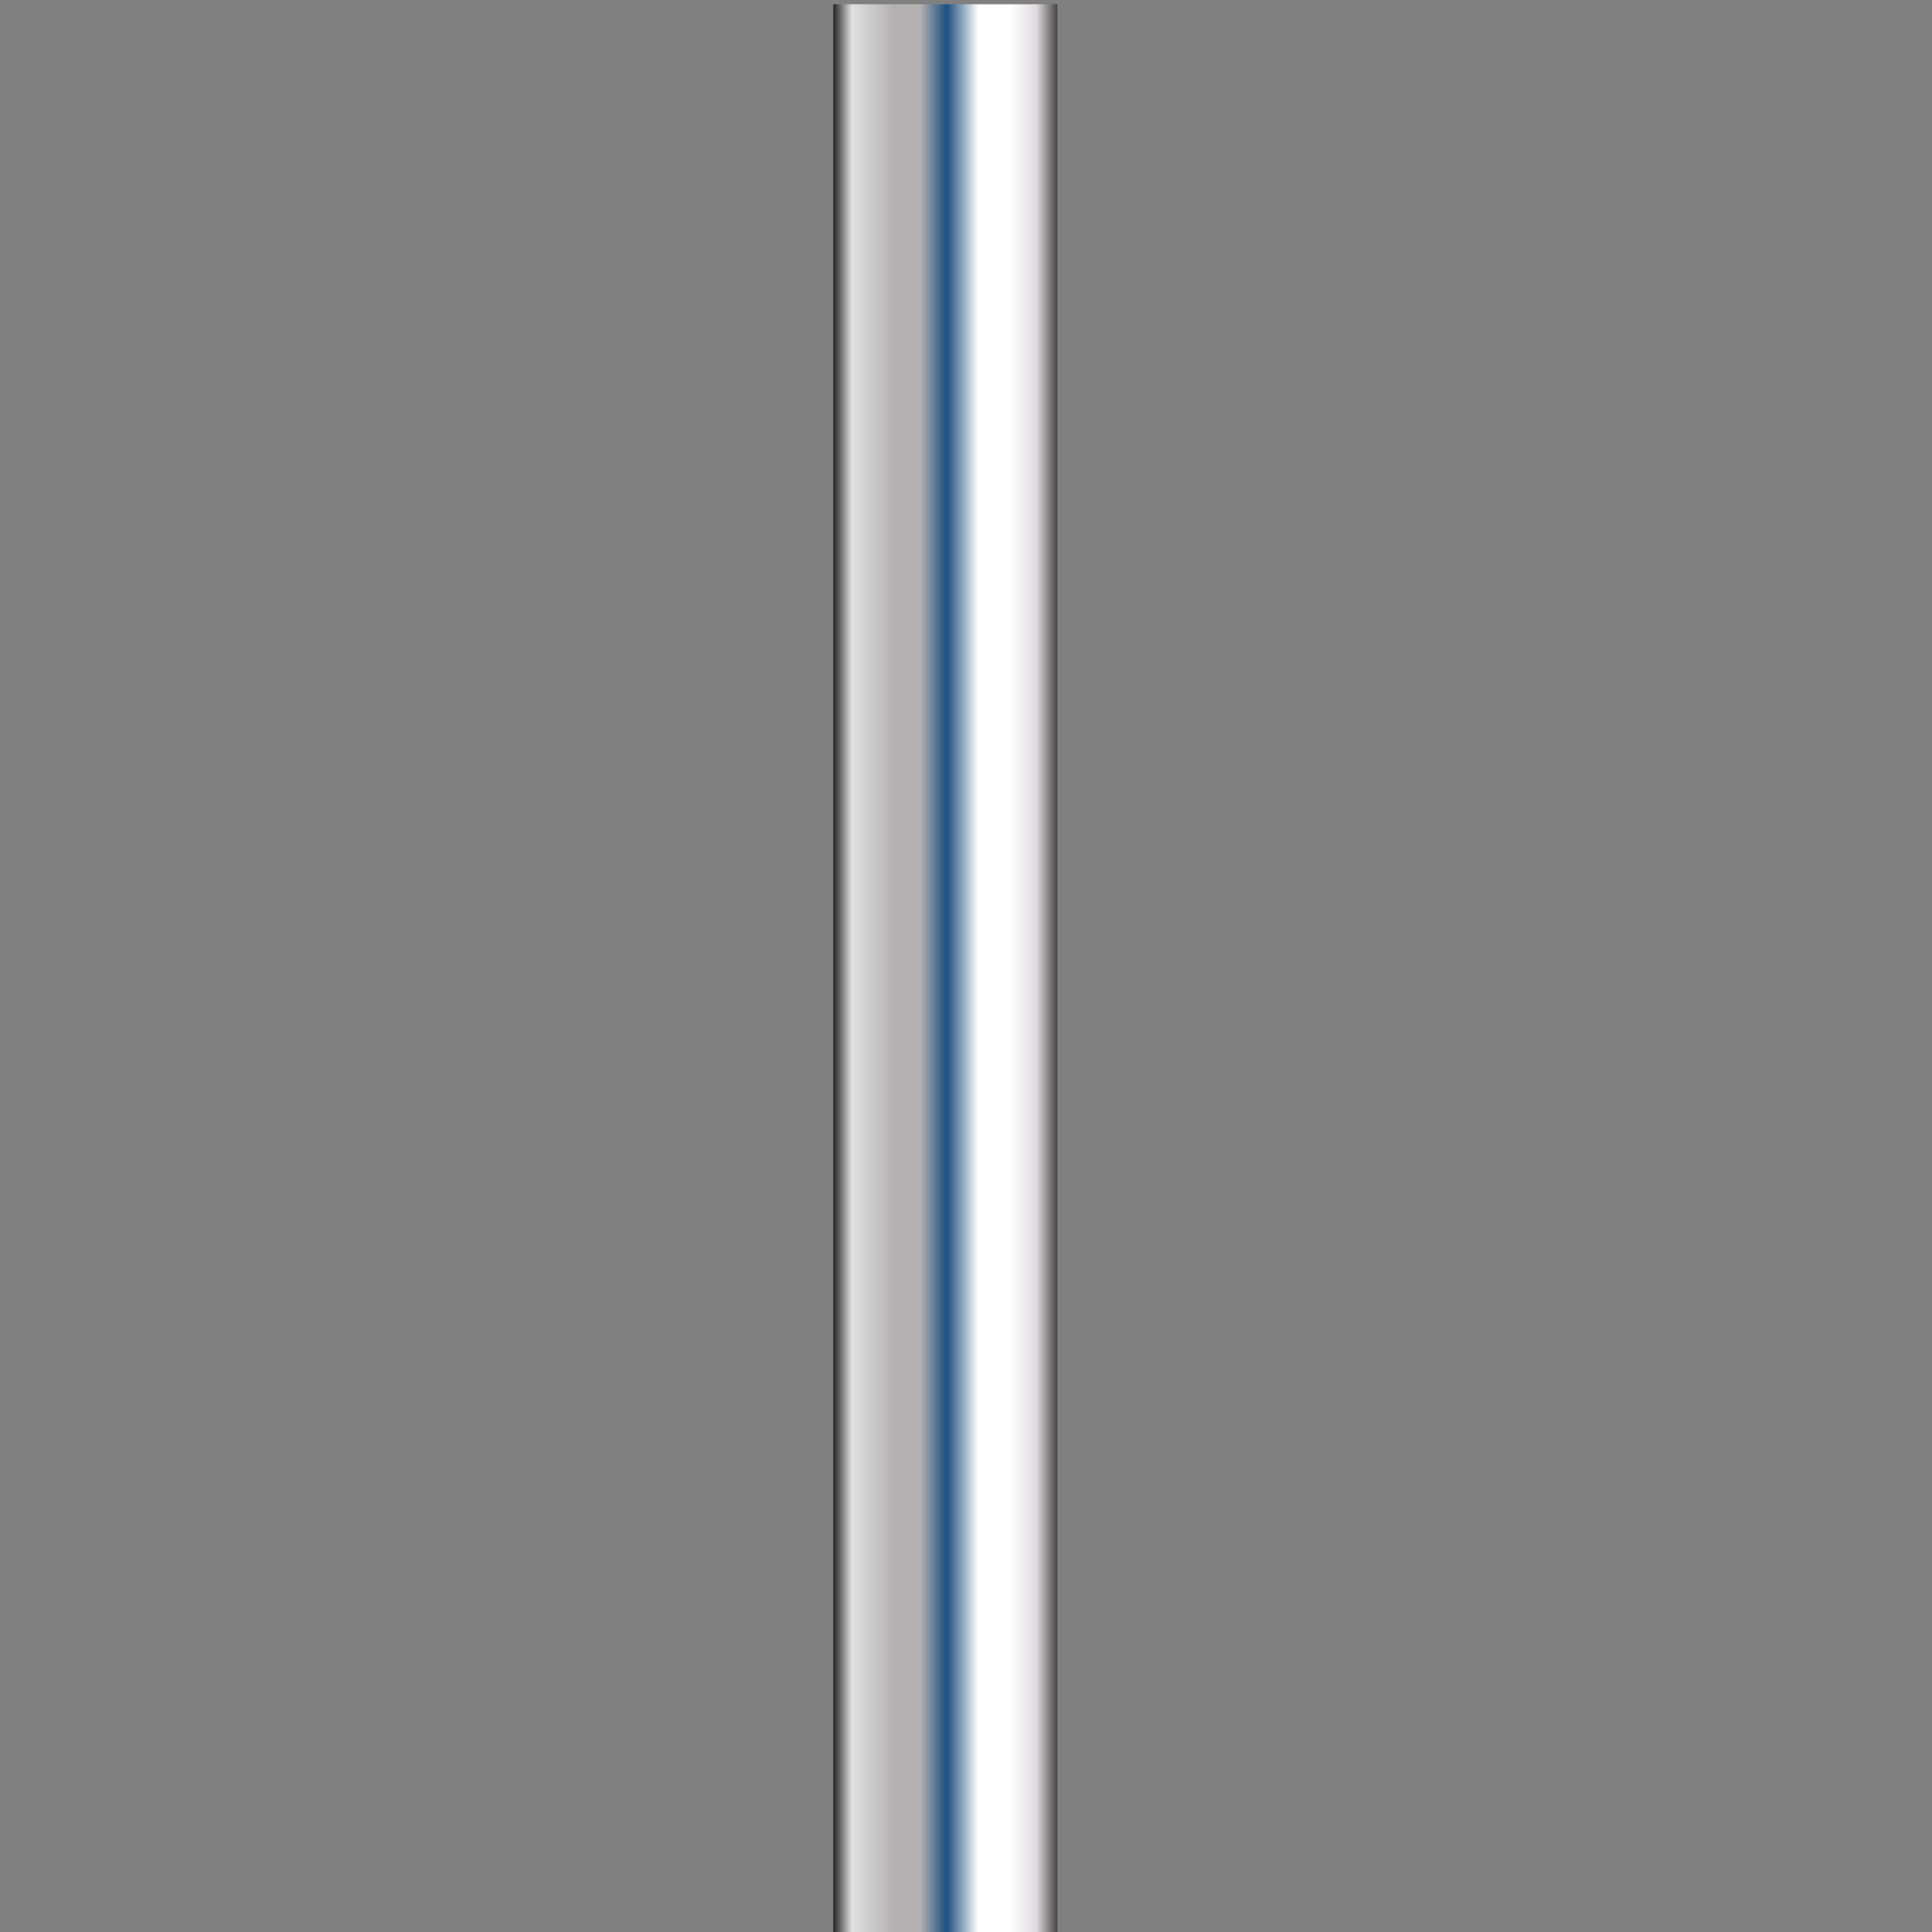 <?xml version="1.0" encoding="UTF-8" standalone="no"?>
<!-- Created with Inkscape (http://www.inkscape.org/) -->

<svg
   xmlns:dc="http://purl.org/dc/elements/1.1/"
   xmlns:cc="http://creativecommons.org/ns#"
   xmlns:rdf="http://www.w3.org/1999/02/22-rdf-syntax-ns#"
   xmlns:svg="http://www.w3.org/2000/svg"
   xmlns="http://www.w3.org/2000/svg"
   xmlns:xlink="http://www.w3.org/1999/xlink"
   xmlns:sodipodi="http://sodipodi.sourceforge.net/DTD/sodipodi-0.dtd"
   xmlns:inkscape="http://www.inkscape.org/namespaces/inkscape"
   width="18.508"
   height="18.508"
   id="svg3632"
   version="1.1"
   inkscape:version="0.48.3.1 r9886"
   sodipodi:docname="upright-connected.svg">
  <rect width="100%" height="100%" fill="#808080" stroke="none"/>
  <defs
     id="defs3634">
    <linearGradient
       x1="285.013"
       y1="336.338"
       x2="261.951"
       y2="336.328"
       id="linearGradient2016"
       xlink:href="#linearGradient2783"
       gradientUnits="userSpaceOnUse"
       gradientTransform="matrix(0.176,0,0,4.444,-384.218,-1185.504)" />
    <linearGradient
       id="linearGradient2783">
      <stop
         style="stop-color:#323232;stop-opacity:1"
         offset="0"
         id="stop2785" />
      <stop
         style="stop-color:#dfe1e1;stop-opacity:1"
         offset="0.077"
         id="stop2787" />
      <stop
         style="stop-color:#b6b1b1;stop-opacity:1"
         offset="0.263"
         id="stop2799" />
      <stop
         style="stop-color:#8d8282;stop-opacity:1"
         offset="0.5"
         id="stop2789" />
      <stop
         style="stop-color:white;stop-opacity:1"
         offset="0.782"
         id="stop2791" />
      <stop
         style="stop-color:#dfd9df;stop-opacity:1"
         offset="0.901"
         id="stop2793" />
      <stop
         style="stop-color:#3a3a3a;stop-opacity:1"
         offset="1"
         id="stop2795" />
    </linearGradient>
    <linearGradient
       x1="261.951"
       y1="336.057"
       x2="285.014"
       y2="336.057"
       id="linearGradient2245"
       xlink:href="#linearGradient2783-7"
       gradientUnits="userSpaceOnUse"
       gradientTransform="matrix(0.176,0,0,4.969,-384.218,-1362.793)" />
    <linearGradient
       id="linearGradient2783-7">
      <stop
         style="stop-color:#323232;stop-opacity:1"
         offset="0"
         id="stop2785-9" />
      <stop
         style="stop-color:#dfe1e1;stop-opacity:1"
         offset="0.077"
         id="stop2787-1" />
      <stop
         style="stop-color:#b6b1b1;stop-opacity:1"
         offset="0.263"
         id="stop2799-6" />
      <stop
         style="stop-color:#8d8282;stop-opacity:1"
         offset="0.5"
         id="stop2789-5" />
      <stop
         style="stop-color:white;stop-opacity:1"
         offset="0.782"
         id="stop2791-5" />
      <stop
         style="stop-color:#dfd9df;stop-opacity:1"
         offset="0.901"
         id="stop2793-8" />
      <stop
         style="stop-color:#3a3a3a;stop-opacity:1"
         offset="1"
         id="stop2795-6" />
    </linearGradient>
    <linearGradient
       x1="285.013"
       y1="336.406"
       x2="261.95"
       y2="336.406"
       id="linearGradient2242"
       xlink:href="#linearGradient2783-7"
       gradientUnits="userSpaceOnUse"
       gradientTransform="matrix(-0.176,0,0,-4.973,347.426,1999.556)" />
    <linearGradient
       id="linearGradient3710">
      <stop
         style="stop-color:#323232;stop-opacity:1"
         offset="0"
         id="stop3712" />
      <stop
         style="stop-color:#dfe1e1;stop-opacity:1"
         offset="0.077"
         id="stop3714" />
      <stop
         style="stop-color:#b6b1b1;stop-opacity:1"
         offset="0.263"
         id="stop3716" />
      <stop
         style="stop-color:#8d8282;stop-opacity:1"
         offset="0.5"
         id="stop3718" />
      <stop
         style="stop-color:white;stop-opacity:1"
         offset="0.782"
         id="stop3720" />
      <stop
         style="stop-color:#dfd9df;stop-opacity:1"
         offset="0.901"
         id="stop3722" />
      <stop
         style="stop-color:#3a3a3a;stop-opacity:1"
         offset="1"
         id="stop3724" />
    </linearGradient>
    <linearGradient
       x1="285.012"
       y1="337.893"
       x2="261.95"
       y2="337.893"
       id="linearGradient109999"
       xlink:href="#linearGradient2783-8"
       gradientUnits="userSpaceOnUse"
       gradientTransform="matrix(0.176,0,0,8.926,-444.202,-2928.772)" />
    <linearGradient
       id="linearGradient2783-8">
      <stop
         style="stop-color:#323232;stop-opacity:1"
         offset="0"
         id="stop2785-7" />
      <stop
         style="stop-color:#dfe1e1;stop-opacity:1"
         offset="0.077"
         id="stop2787-9" />
      <stop
         style="stop-color:#b6b1b1;stop-opacity:1"
         offset="0.263"
         id="stop2799-0" />
      <stop
         style="stop-color:#8d8282;stop-opacity:1"
         offset="0.5"
         id="stop2789-3" />
      <stop
         style="stop-color:white;stop-opacity:1"
         offset="0.782"
         id="stop2791-4" />
      <stop
         style="stop-color:#dfd9df;stop-opacity:1"
         offset="0.901"
         id="stop2793-2" />
      <stop
         style="stop-color:#3a3a3a;stop-opacity:1"
         offset="1"
         id="stop2795-5" />
    </linearGradient>
    <linearGradient
       x1="261.951"
       y1="336.057"
       x2="285.014"
       y2="336.057"
       id="linearGradient2143"
       xlink:href="#linearGradient2783-0"
       gradientUnits="userSpaceOnUse"
       gradientTransform="matrix(0.176,0,0,8.926,-384.141,-2700.412)" />
    <linearGradient
       id="linearGradient2783-0">
      <stop
         style="stop-color:#323232;stop-opacity:1"
         offset="0"
         id="stop2785-0" />
      <stop
         style="stop-color:#dfe1e1;stop-opacity:1"
         offset="0.077"
         id="stop2787-96" />
      <stop
         style="stop-color:#b6b1b1;stop-opacity:1"
         offset="0.263"
         id="stop2799-00" />
      <stop
         style="stop-color:#8d8282;stop-opacity:1"
         offset="0.5"
         id="stop2789-8" />
      <stop
         style="stop-color:white;stop-opacity:1"
         offset="0.782"
         id="stop2791-9" />
      <stop
         style="stop-color:#dfd9df;stop-opacity:1"
         offset="0.901"
         id="stop2793-9" />
      <stop
         style="stop-color:#3a3a3a;stop-opacity:1"
         offset="1"
         id="stop2795-8" />
    </linearGradient>
    <linearGradient
       x1="285.013"
       y1="335.726"
       x2="261.951"
       y2="335.726"
       id="linearGradient2146"
       xlink:href="#linearGradient2783-0"
       gradientUnits="userSpaceOnUse"
       gradientTransform="matrix(-0.174,0,0,4.444,346.818,-1166.083)" />
    <linearGradient
       id="linearGradient3896">
      <stop
         style="stop-color:#323232;stop-opacity:1"
         offset="0"
         id="stop3898" />
      <stop
         style="stop-color:#dfe1e1;stop-opacity:1"
         offset="0.077"
         id="stop3900" />
      <stop
         style="stop-color:#b6b1b1;stop-opacity:1"
         offset="0.263"
         id="stop3902" />
      <stop
         style="stop-color:#8d8282;stop-opacity:1"
         offset="0.5"
         id="stop3904" />
      <stop
         style="stop-color:white;stop-opacity:1"
         offset="0.782"
         id="stop3906" />
      <stop
         style="stop-color:#dfd9df;stop-opacity:1"
         offset="0.901"
         id="stop3908" />
      <stop
         style="stop-color:#3a3a3a;stop-opacity:1"
         offset="1"
         id="stop3910" />
    </linearGradient>
    <linearGradient
       id="linearGradient17595">
      <stop
         id="stop17597"
         offset="0"
         style="stop-color:black;stop-opacity:1;" />
      <stop
         style="stop-color:black;stop-opacity:1;"
         offset="0.5"
         id="stop17601" />
      <stop
         id="stop17599"
         offset="1"
         style="stop-color:black;stop-opacity:0;" />
    </linearGradient>
    <radialGradient
       cx="22.596"
       cy="66.949"
       r="33.898"
       fx="22.596"
       fy="66.949"
       id="radialGradient24397"
       xlink:href="#linearGradient2648"
       gradientUnits="userSpaceOnUse"
       gradientTransform="matrix(1,0,0,0.902,0,5.425)" />
    <linearGradient
       id="linearGradient2648">
      <stop
         style="stop-color:white;stop-opacity:1"
         offset="0"
         id="stop2650" />
      <stop
         style="stop-color:white;stop-opacity:0"
         offset="1"
         id="stop2652" />
    </linearGradient>
    <radialGradient
       cx="65.361"
       cy="60.927"
       r="60.012"
       fx="57.52"
       fy="107.165"
       id="radialGradient24399"
       xlink:href="#linearGradient2805"
       gradientUnits="userSpaceOnUse"
       gradientTransform="matrix(1,0,0,1.007,0,-0.434)" />
    <linearGradient
       id="linearGradient2805">
      <stop
         style="stop-color:#c1ddff;stop-opacity:1"
         offset="0"
         id="stop2807" />
      <stop
         style="stop-color:#00316e;stop-opacity:1"
         offset="1"
         id="stop16619" />
    </linearGradient>
    <linearGradient
       x1="-647.405"
       y1="93.033"
       x2="-415.345"
       y2="73.695"
       id="linearGradient24401"
       xlink:href="#linearGradient3698"
       gradientUnits="userSpaceOnUse"
       gradientTransform="matrix(0.507,0,0,0.507,371.265,251.312)" />
    <linearGradient
       id="linearGradient3698">
      <stop
         style="stop-color:#00148e;stop-opacity:1"
         offset="0"
         id="stop3700" />
      <stop
         style="stop-color:#9f9f9f;stop-opacity:0"
         offset="1"
         id="stop3702" />
    </linearGradient>
    <linearGradient
       x1="266.007"
       y1="-19.021"
       x2="244.373"
       y2="93.121"
       id="linearGradient24403"
       xlink:href="#linearGradient3722"
       gradientUnits="userSpaceOnUse"
       gradientTransform="matrix(0.871,0,0,0.871,-115.179,247.18)" />
    <linearGradient
       id="linearGradient3722">
      <stop
         style="stop-color:#e6eef8;stop-opacity:1"
         offset="0"
         id="stop3724-2" />
      <stop
         style="stop-color:#a4c0e4;stop-opacity:0"
         offset="1"
         id="stop3726" />
    </linearGradient>
    <radialGradient
       cx="224.464"
       cy="-4.226"
       r="16.391"
       fx="224.464"
       fy="-4.226"
       id="radialGradient24405"
       xlink:href="#linearGradient10539"
       gradientUnits="userSpaceOnUse"
       gradientTransform="matrix(2.315,-0.014,0.075,7.192,-420.327,41.737)" />
    <linearGradient
       id="linearGradient10539">
      <stop
         style="stop-color:white;stop-opacity:1"
         offset="0"
         id="stop10541" />
      <stop
         style="stop-color:#888a85;stop-opacity:0"
         offset="1"
         id="stop10543" />
    </linearGradient>
    <radialGradient
       cx="58.991"
       cy="28.065"
       r="41.926"
       fx="58.991"
       fy="28.065"
       id="radialGradient24407"
       xlink:href="#linearGradient3735"
       gradientUnits="userSpaceOnUse"
       gradientTransform="matrix(1.402,0,0,0.957,17.161,237.043)" />
    <linearGradient
       id="linearGradient3735">
      <stop
         style="stop-color:white;stop-opacity:1"
         offset="0"
         id="stop3737" />
      <stop
         style="stop-color:white;stop-opacity:0"
         offset="1"
         id="stop16606" />
    </linearGradient>
    <radialGradient
       cx="19.006"
       cy="99.121"
       r="4.603"
       fx="19.006"
       fy="99.121"
       id="radialGradient24409"
       xlink:href="#linearGradient34264"
       gradientUnits="userSpaceOnUse"
       gradientTransform="matrix(1,0,0,1.412,-10.61,-60.483)" />
    <linearGradient
       id="linearGradient34264">
      <stop
         style="stop-color:white;stop-opacity:1"
         offset="0"
         id="stop34266" />
      <stop
         style="stop-color:white;stop-opacity:0"
         offset="1"
         id="stop34268" />
    </linearGradient>
    <radialGradient
       cx="173.353"
       cy="29.474"
       r="7.125"
       fx="173.353"
       fy="29.474"
       id="radialGradient24411"
       xlink:href="#linearGradient4174"
       gradientUnits="userSpaceOnUse"
       gradientTransform="matrix(4.766,0.335,-0.309,4.497,-664.807,-156.789)" />
    <linearGradient
       id="linearGradient4174">
      <stop
         style="stop-color:white;stop-opacity:1"
         offset="0"
         id="stop4176" />
      <stop
         style="stop-color:#3e3e3e;stop-opacity:0"
         offset="1"
         id="stop4178" />
    </linearGradient>
    <radialGradient
       cx="66.014"
       cy="113.377"
       r="42.338"
       fx="52.066"
       fy="124.985"
       id="radialGradient6227"
       xlink:href="#linearGradient8489"
       gradientUnits="userSpaceOnUse"
       gradientTransform="matrix(0.216,0,0,0.066,88.323,26.284)" />
    <linearGradient
       id="linearGradient8489">
      <stop
         style="stop-color:black;stop-opacity:1"
         offset="0"
         id="stop8491" />
      <stop
         style="stop-color:black;stop-opacity:1"
         offset="0.607"
         id="stop8497" />
      <stop
         style="stop-color:black;stop-opacity:0"
         offset="1"
         id="stop8493" />
    </linearGradient>
    <radialGradient
       cx="-417.088"
       cy="195.3"
       r="56.971"
       fx="-417.088"
       fy="195.3"
       id="radialGradient6229"
       xlink:href="#linearGradient10266"
       gradientUnits="userSpaceOnUse"
       gradientTransform="matrix(1.055,9.661481e-8,-1.305951e-7,0.403,24.3,117.305)"
       spreadMethod="reflect" />
    <linearGradient
       id="linearGradient10266">
      <stop
         style="stop-color:white;stop-opacity:1"
         offset="0"
         id="stop10268" />
      <stop
         style="stop-color:#c9c9c9;stop-opacity:0"
         offset="0.5"
         id="stop10272" />
      <stop
         style="stop-color:#949494;stop-opacity:0"
         offset="1"
         id="stop10270" />
    </linearGradient>
    <radialGradient
       cx="-418.091"
       cy="228.452"
       r="56.971"
       fx="-421.708"
       fy="296.202"
       id="radialGradient6231"
       xlink:href="#linearGradient10252"
       gradientUnits="userSpaceOnUse"
       gradientTransform="matrix(1,0,0,0.294,0,161.367)" />
    <linearGradient
       id="linearGradient10252">
      <stop
         style="stop-color:#949494;stop-opacity:1"
         offset="0"
         id="stop10254" />
      <stop
         style="stop-color:#949494;stop-opacity:0"
         offset="1"
         id="stop10256" />
    </linearGradient>
    <radialGradient
       cx="-433.012"
       cy="221.519"
       r="15.222"
       fx="-433.012"
       fy="221.519"
       id="radialGradient6233"
       xlink:href="#linearGradient10276"
       gradientUnits="userSpaceOnUse"
       gradientTransform="matrix(1,0,0,0.248,0,166.688)" />
    <linearGradient
       id="linearGradient10276">
      <stop
         style="stop-color:black;stop-opacity:1"
         offset="0"
         id="stop10278" />
      <stop
         style="stop-color:black;stop-opacity:0"
         offset="1"
         id="stop10280" />
    </linearGradient>
    <radialGradient
       cx="-420.804"
       cy="403.985"
       r="56.971"
       fx="-424.421"
       fy="471.735"
       id="radialGradient6235"
       xlink:href="#linearGradient10266"
       gradientUnits="userSpaceOnUse"
       gradientTransform="matrix(0.249,4.596929e-7,-7.648236e-7,0.403,-315.91,117.305)"
       spreadMethod="reflect" />
    <linearGradient
       id="linearGradient4198">
      <stop
         style="stop-color:white;stop-opacity:1"
         offset="0"
         id="stop4200" />
      <stop
         style="stop-color:#c9c9c9;stop-opacity:0"
         offset="0.5"
         id="stop4202" />
      <stop
         style="stop-color:#949494;stop-opacity:0"
         offset="1"
         id="stop4204" />
    </linearGradient>
    <radialGradient
       cx="-459.332"
       cy="220.387"
       r="31.333"
       fx="-459.332"
       fy="220.387"
       id="radialGradient6237"
       xlink:href="#linearGradient10314"
       gradientUnits="userSpaceOnUse"
       gradientTransform="matrix(0.14,-0.035,0.009,0.031,162.412,10.473)" />
    <linearGradient
       id="linearGradient10314">
      <stop
         style="stop-color:black;stop-opacity:1"
         offset="0"
         id="stop10316" />
      <stop
         style="stop-color:black;stop-opacity:0.498"
         offset="0"
         id="stop4750" />
      <stop
         style="stop-color:black;stop-opacity:0"
         offset="1"
         id="stop10318" />
    </linearGradient>
    <linearGradient
       x1="-435.238"
       y1="207.768"
       x2="-421.105"
       y2="207.768"
       id="linearGradient6239"
       xlink:href="#linearGradient10220"
       gradientUnits="userSpaceOnUse"
       gradientTransform="matrix(1,0,0,0.867,0,24.974)"
       spreadMethod="reflect" />
    <linearGradient
       id="linearGradient10220">
      <stop
         style="stop-color:white;stop-opacity:1"
         offset="0"
         id="stop10222" />
      <stop
         style="stop-color:white;stop-opacity:0"
         offset="1"
         id="stop10224" />
    </linearGradient>
    <linearGradient
       x1="-444.014"
       y1="228"
       x2="-411.277"
       y2="187.306"
       id="linearGradient6241"
       xlink:href="#linearGradient10230"
       gradientUnits="userSpaceOnUse"
       gradientTransform="matrix(1,0,0,0.867,0,24.974)" />
    <linearGradient
       id="linearGradient10230">
      <stop
         style="stop-color:black;stop-opacity:1"
         offset="0"
         id="stop10232" />
      <stop
         style="stop-color:black;stop-opacity:0"
         offset="1"
         id="stop10234" />
    </linearGradient>
    <radialGradient
       cx="-431.59"
       cy="188.625"
       r="77.785"
       fx="-431.59"
       fy="188.625"
       id="radialGradient6243"
       xlink:href="#linearGradient9259"
       gradientUnits="userSpaceOnUse"
       gradientTransform="matrix(0.209,9.7791483e-4,-7.3553255e-4,0.101,193.042,9.407)" />
    <linearGradient
       id="linearGradient9259">
      <stop
         style="stop-color:#393939;stop-opacity:1"
         offset="0"
         id="stop9261" />
      <stop
         style="stop-color:black;stop-opacity:1"
         offset="1"
         id="stop9263" />
    </linearGradient>
    <radialGradient
       cx="-419.273"
       cy="37.537"
       r="77.781"
       fx="-419.273"
       fy="37.537"
       id="radialGradient6261"
       xlink:href="#linearGradient9274"
       gradientUnits="userSpaceOnUse"
       gradientTransform="matrix(1.676,0.085,-0.034,0.479,792.666,29.931)" />
    <linearGradient
       id="linearGradient9274">
      <stop
         style="stop-color:white;stop-opacity:1"
         offset="0"
         id="stop9276" />
      <stop
         style="stop-color:white;stop-opacity:0"
         offset="1"
         id="stop9278" />
    </linearGradient>
    <radialGradient
       cx="-419.273"
       cy="37.537"
       r="77.781"
       fx="-419.273"
       fy="37.537"
       id="radialGradient6263"
       xlink:href="#linearGradient9274"
       gradientUnits="userSpaceOnUse"
       gradientTransform="matrix(1.676,0.085,-0.034,0.479,792.666,29.931)" />
    <linearGradient
       id="linearGradient4228">
      <stop
         style="stop-color:white;stop-opacity:1"
         offset="0"
         id="stop4230" />
      <stop
         style="stop-color:white;stop-opacity:0"
         offset="1"
         id="stop4232" />
    </linearGradient>
    <radialGradient
       cx="-433.386"
       cy="-21.89"
       r="76.565"
       fx="-433.386"
       fy="-21.89"
       id="radialGradient6265"
       xlink:href="#linearGradient10176"
       gradientUnits="userSpaceOnUse"
       gradientTransform="matrix(0.162,0,0,0.014,173.024,13.463)" />
    <linearGradient
       id="linearGradient10176">
      <stop
         style="stop-color:white;stop-opacity:1"
         offset="0"
         id="stop10178" />
      <stop
         style="stop-color:white;stop-opacity:0"
         offset="1"
         id="stop10180" />
    </linearGradient>
    <linearGradient
       x1="-440.698"
       y1="51.66"
       x2="-440.698"
       y2="54.99"
       id="linearGradient6267"
       xlink:href="#linearGradient10176"
       gradientUnits="userSpaceOnUse"
       gradientTransform="matrix(0.151,0,0,0.116,168.05,7.177)" />
    <linearGradient
       id="linearGradient4239">
      <stop
         style="stop-color:white;stop-opacity:1"
         offset="0"
         id="stop4241" />
      <stop
         style="stop-color:white;stop-opacity:0"
         offset="1"
         id="stop4243" />
    </linearGradient>
    <linearGradient
       x1="22.343"
       y1="-2.971"
       x2="15.696"
       y2="10.261"
       id="linearGradient6269"
       xlink:href="#linearGradient8777"
       gradientUnits="userSpaceOnUse"
       gradientTransform="matrix(0.197,0,0,0.187,89.898,13.041)" />
    <linearGradient
       id="linearGradient8777">
      <stop
         style="stop-color:white;stop-opacity:1"
         offset="0"
         id="stop8779" />
      <stop
         style="stop-color:#ffff49;stop-opacity:0"
         offset="1"
         id="stop8781" />
    </linearGradient>
    <radialGradient
       cx="-433.386"
       cy="-21.89"
       r="76.565"
       fx="-433.386"
       fy="-21.89"
       id="radialGradient6271"
       xlink:href="#linearGradient10176"
       gradientUnits="userSpaceOnUse"
       gradientTransform="matrix(0.147,0,0,0.013,166.606,29.133)" />
    <linearGradient
       id="linearGradient4250">
      <stop
         style="stop-color:white;stop-opacity:1"
         offset="0"
         id="stop4252" />
      <stop
         style="stop-color:white;stop-opacity:0"
         offset="1"
         id="stop4254" />
    </linearGradient>
    <linearGradient
       x1="46.955"
       y1="961.32"
       x2="46.474"
       y2="1011.761"
       id="linearGradient6273"
       xlink:href="#shadow25to25w"
       gradientUnits="userSpaceOnUse"
       gradientTransform="matrix(0.097,0,0,0.007,11.757,-91.633)"
       spreadMethod="pad" />
    <linearGradient
       id="shadow25to25w">
      <stop
         style="stop-color:black;stop-opacity:0.254"
         offset="0"
         id="stop3433" />
      <stop
         style="stop-color:white;stop-opacity:0.263"
         offset="1"
         id="stop3434" />
    </linearGradient>
    <radialGradient
       cx="57.388"
       cy="284.184"
       r="70.476"
       fx="57.388"
       fy="284.184"
       id="radialGradient6275"
       xlink:href="#linearGradient10176"
       gradientUnits="userSpaceOnUse"
       gradientTransform="matrix(0.317,0,0,0.012,-4.348,-117.964)" />
    <linearGradient
       id="linearGradient4261">
      <stop
         style="stop-color:white;stop-opacity:1"
         offset="0"
         id="stop4263" />
      <stop
         style="stop-color:white;stop-opacity:0"
         offset="1"
         id="stop4265" />
    </linearGradient>
    <linearGradient
       id="linearGradient8489-0">
      <stop
         style="stop-color:black;stop-opacity:1"
         offset="0"
         id="stop8491-1" />
      <stop
         style="stop-color:black;stop-opacity:1"
         offset="0.607"
         id="stop8497-2" />
      <stop
         style="stop-color:black;stop-opacity:0"
         offset="1"
         id="stop8493-2" />
    </linearGradient>
    <linearGradient
       id="linearGradient10266-7">
      <stop
         style="stop-color:white;stop-opacity:1"
         offset="0"
         id="stop10268-3" />
      <stop
         style="stop-color:#c9c9c9;stop-opacity:0"
         offset="0.5"
         id="stop10272-7" />
      <stop
         style="stop-color:#949494;stop-opacity:0"
         offset="1"
         id="stop10270-4" />
    </linearGradient>
    <linearGradient
       id="linearGradient10252-0">
      <stop
         style="stop-color:#949494;stop-opacity:1"
         offset="0"
         id="stop10254-0" />
      <stop
         style="stop-color:#949494;stop-opacity:0"
         offset="1"
         id="stop10256-4" />
    </linearGradient>
    <linearGradient
       id="linearGradient10276-3">
      <stop
         style="stop-color:black;stop-opacity:1"
         offset="0"
         id="stop10278-8" />
      <stop
         style="stop-color:black;stop-opacity:0"
         offset="1"
         id="stop10280-1" />
    </linearGradient>
    <linearGradient
       id="linearGradient4527">
      <stop
         style="stop-color:white;stop-opacity:1"
         offset="0"
         id="stop4529" />
      <stop
         style="stop-color:#c9c9c9;stop-opacity:0"
         offset="0.5"
         id="stop4531" />
      <stop
         style="stop-color:#949494;stop-opacity:0"
         offset="1"
         id="stop4533" />
    </linearGradient>
    <linearGradient
       id="linearGradient10314-8">
      <stop
         style="stop-color:black;stop-opacity:1"
         offset="0"
         id="stop10316-3" />
      <stop
         style="stop-color:black;stop-opacity:0.498"
         offset="0"
         id="stop4750-8" />
      <stop
         style="stop-color:black;stop-opacity:0"
         offset="1"
         id="stop10318-8" />
    </linearGradient>
    <linearGradient
       id="linearGradient10220-8">
      <stop
         style="stop-color:white;stop-opacity:1"
         offset="0"
         id="stop10222-4" />
      <stop
         style="stop-color:white;stop-opacity:0"
         offset="1"
         id="stop10224-1" />
    </linearGradient>
    <linearGradient
       id="linearGradient10230-9">
      <stop
         style="stop-color:black;stop-opacity:1"
         offset="0"
         id="stop10232-7" />
      <stop
         style="stop-color:black;stop-opacity:0"
         offset="1"
         id="stop10234-8" />
    </linearGradient>
    <linearGradient
       id="linearGradient9259-8">
      <stop
         style="stop-color:#393939;stop-opacity:1"
         offset="0"
         id="stop9261-6" />
      <stop
         style="stop-color:black;stop-opacity:1"
         offset="1"
         id="stop9263-0" />
    </linearGradient>
    <radialGradient
       inkscape:collect="always"
       xlink:href="#linearGradient2648-7"
       id="radialGradient7058"
       gradientUnits="userSpaceOnUse"
       gradientTransform="matrix(1,0,0,0.902,0,5.425)"
       cx="22.596"
       cy="66.949"
       fx="22.596"
       fy="66.949"
       r="33.898" />
    <linearGradient
       id="linearGradient2648-7">
      <stop
         style="stop-color:white;stop-opacity:1"
         offset="0"
         id="stop2650-2" />
      <stop
         style="stop-color:white;stop-opacity:0"
         offset="1"
         id="stop2652-0" />
    </linearGradient>
    <radialGradient
       inkscape:collect="always"
       xlink:href="#linearGradient2805-5"
       id="radialGradient7060"
       gradientUnits="userSpaceOnUse"
       gradientTransform="matrix(1,0,0,1.007,0,-0.434)"
       cx="65.361"
       cy="60.927"
       fx="57.52"
       fy="107.165"
       r="60.012" />
    <linearGradient
       id="linearGradient2805-5">
      <stop
         style="stop-color:#c1ddff;stop-opacity:1"
         offset="0"
         id="stop2807-5" />
      <stop
         style="stop-color:#00316e;stop-opacity:1"
         offset="1"
         id="stop16619-3" />
    </linearGradient>
    <linearGradient
       inkscape:collect="always"
       xlink:href="#linearGradient3698-9"
       id="linearGradient7062"
       gradientUnits="userSpaceOnUse"
       gradientTransform="matrix(0.507,0,0,0.507,371.265,251.312)"
       x1="-647.405"
       y1="93.033"
       x2="-415.345"
       y2="73.695" />
    <linearGradient
       id="linearGradient3698-9">
      <stop
         style="stop-color:#00148e;stop-opacity:1"
         offset="0"
         id="stop3700-7" />
      <stop
         style="stop-color:#9f9f9f;stop-opacity:0"
         offset="1"
         id="stop3702-0" />
    </linearGradient>
    <linearGradient
       inkscape:collect="always"
       xlink:href="#linearGradient3722-2"
       id="linearGradient7064"
       gradientUnits="userSpaceOnUse"
       gradientTransform="matrix(0.871,0,0,0.871,-115.179,247.18)"
       x1="266.007"
       y1="-19.021"
       x2="244.373"
       y2="93.121" />
    <linearGradient
       id="linearGradient3722-2">
      <stop
         style="stop-color:#e6eef8;stop-opacity:1"
         offset="0"
         id="stop3724-7" />
      <stop
         style="stop-color:#a4c0e4;stop-opacity:0"
         offset="1"
         id="stop3726-5" />
    </linearGradient>
    <radialGradient
       inkscape:collect="always"
       xlink:href="#linearGradient10539-5"
       id="radialGradient7066"
       gradientUnits="userSpaceOnUse"
       gradientTransform="matrix(2.315,-0.014,0.075,7.192,-420.327,41.737)"
       cx="224.464"
       cy="-4.226"
       fx="224.464"
       fy="-4.226"
       r="16.391" />
    <linearGradient
       id="linearGradient10539-5">
      <stop
         style="stop-color:white;stop-opacity:1"
         offset="0"
         id="stop10541-9" />
      <stop
         style="stop-color:#888a85;stop-opacity:0"
         offset="1"
         id="stop10543-1" />
    </linearGradient>
    <radialGradient
       inkscape:collect="always"
       xlink:href="#linearGradient3735-0"
       id="radialGradient7068"
       gradientUnits="userSpaceOnUse"
       gradientTransform="matrix(1.402,0,0,0.957,17.161,237.043)"
       cx="58.991"
       cy="28.065"
       fx="58.991"
       fy="28.065"
       r="41.926" />
    <linearGradient
       id="linearGradient3735-0">
      <stop
         style="stop-color:white;stop-opacity:1"
         offset="0"
         id="stop3737-8" />
      <stop
         style="stop-color:white;stop-opacity:0"
         offset="1"
         id="stop16606-5" />
    </linearGradient>
    <radialGradient
       inkscape:collect="always"
       xlink:href="#linearGradient34264-8"
       id="radialGradient7070"
       gradientUnits="userSpaceOnUse"
       gradientTransform="matrix(1,0,0,1.412,-10.61,-60.483)"
       cx="19.006"
       cy="99.121"
       fx="19.006"
       fy="99.121"
       r="4.603" />
    <linearGradient
       id="linearGradient34264-8">
      <stop
         style="stop-color:white;stop-opacity:1"
         offset="0"
         id="stop34266-1" />
      <stop
         style="stop-color:white;stop-opacity:0"
         offset="1"
         id="stop34268-3" />
    </linearGradient>
    <radialGradient
       inkscape:collect="always"
       xlink:href="#linearGradient4174-6"
       id="radialGradient7072"
       gradientUnits="userSpaceOnUse"
       gradientTransform="matrix(4.766,0.335,-0.309,4.497,-664.807,-156.789)"
       cx="173.353"
       cy="29.474"
       fx="173.353"
       fy="29.474"
       r="7.125" />
    <linearGradient
       id="linearGradient4174-6">
      <stop
         style="stop-color:white;stop-opacity:1"
         offset="0"
         id="stop4176-2" />
      <stop
         style="stop-color:#3e3e3e;stop-opacity:0"
         offset="1"
         id="stop4178-0" />
    </linearGradient>
    <linearGradient
       id="linearGradient9274-9">
      <stop
         style="stop-color:white;stop-opacity:1"
         offset="0"
         id="stop9276-3" />
      <stop
         style="stop-color:white;stop-opacity:0"
         offset="1"
         id="stop9278-7" />
    </linearGradient>
    <linearGradient
       id="linearGradient4589">
      <stop
         style="stop-color:white;stop-opacity:1"
         offset="0"
         id="stop4591" />
      <stop
         style="stop-color:white;stop-opacity:0"
         offset="1"
         id="stop4593" />
    </linearGradient>
    <linearGradient
       id="linearGradient10176-8">
      <stop
         style="stop-color:white;stop-opacity:1"
         offset="0"
         id="stop10178-1" />
      <stop
         style="stop-color:white;stop-opacity:0"
         offset="1"
         id="stop10180-5" />
    </linearGradient>
    <linearGradient
       id="linearGradient4600">
      <stop
         style="stop-color:white;stop-opacity:1"
         offset="0"
         id="stop4602" />
      <stop
         style="stop-color:white;stop-opacity:0"
         offset="1"
         id="stop4604" />
    </linearGradient>
    <linearGradient
       id="linearGradient8777-0">
      <stop
         style="stop-color:white;stop-opacity:1"
         offset="0"
         id="stop8779-0" />
      <stop
         style="stop-color:#ffff49;stop-opacity:0"
         offset="1"
         id="stop8781-8" />
    </linearGradient>
    <linearGradient
       id="linearGradient4611">
      <stop
         style="stop-color:white;stop-opacity:1"
         offset="0"
         id="stop4613" />
      <stop
         style="stop-color:white;stop-opacity:0"
         offset="1"
         id="stop4615" />
    </linearGradient>
    <linearGradient
       id="shadow25to25w-2">
      <stop
         style="stop-color:black;stop-opacity:0.254"
         offset="0"
         id="stop3433-5" />
      <stop
         style="stop-color:white;stop-opacity:0.263"
         offset="1"
         id="stop3434-5" />
    </linearGradient>
    <radialGradient
       inkscape:collect="always"
       xlink:href="#linearGradient10176-8"
       id="radialGradient7047"
       gradientUnits="userSpaceOnUse"
       gradientTransform="matrix(0.317,0,0,0.012,-4.348,-117.964)"
       cx="57.388"
       cy="284.184"
       fx="57.388"
       fy="284.184"
       r="70.476" />
    <linearGradient
       id="linearGradient4622">
      <stop
         style="stop-color:white;stop-opacity:1"
         offset="0"
         id="stop4624" />
      <stop
         style="stop-color:white;stop-opacity:0"
         offset="1"
         id="stop4626" />
    </linearGradient>
    <linearGradient
       inkscape:collect="always"
       xlink:href="#linearGradient4166"
       id="linearGradient2824"
       gradientUnits="userSpaceOnUse"
       gradientTransform="matrix(0.176,0,0,4.444,-384.218,-1185.504)"
       x1="285.013"
       y1="336.338"
       x2="261.951"
       y2="336.328" />
    <linearGradient
       id="linearGradient4166">
      <stop
         id="stop4168"
         offset="0"
         style="stop-color:#323232;stop-opacity:1" />
      <stop
         id="stop4170"
         offset="0.077"
         style="stop-color:#dfe1e1;stop-opacity:1" />
      <stop
         id="stop4172"
         offset="0.263"
         style="stop-color:#b6b1b1;stop-opacity:1" />
      <stop
         style="stop-color:#b6b1b1;stop-opacity:1;"
         offset="0.381"
         id="stop4183" />
      <stop
         id="stop4174"
         offset="0.5"
         style="stop-color:#1c4f7f;stop-opacity:1;" />
      <stop
         style="stop-color:#ffffff;stop-opacity:1;"
         offset="0.641"
         id="stop4185" />
      <stop
         id="stop4177"
         offset="0.782"
         style="stop-color:white;stop-opacity:1" />
      <stop
         id="stop4179"
         offset="0.901"
         style="stop-color:#dfd9df;stop-opacity:1" />
      <stop
         id="stop4181"
         offset="1"
         style="stop-color:#3a3a3a;stop-opacity:1" />
    </linearGradient>
    <linearGradient
       inkscape:collect="always"
       xlink:href="#linearGradient4166-1"
       id="linearGradient2836"
       gradientUnits="userSpaceOnUse"
       gradientTransform="matrix(0.176,0,0,4.969,-384.218,-1362.793)"
       x1="261.951"
       y1="336.057"
       x2="285.014"
       y2="336.057" />
    <linearGradient
       id="linearGradient4166-1">
      <stop
         id="stop4168-4"
         offset="0"
         style="stop-color:#323232;stop-opacity:1" />
      <stop
         id="stop4170-9"
         offset="0.077"
         style="stop-color:#dfe1e1;stop-opacity:1" />
      <stop
         id="stop4172-5"
         offset="0.263"
         style="stop-color:#b6b1b1;stop-opacity:1" />
      <stop
         style="stop-color:#b6b1b1;stop-opacity:1;"
         offset="0.381"
         id="stop4183-4" />
      <stop
         id="stop4174-2"
         offset="0.5"
         style="stop-color:#1c4f7f;stop-opacity:1;" />
      <stop
         style="stop-color:#ffffff;stop-opacity:1;"
         offset="0.641"
         id="stop4185-2" />
      <stop
         id="stop4177-1"
         offset="0.782"
         style="stop-color:white;stop-opacity:1" />
      <stop
         id="stop4179-1"
         offset="0.901"
         style="stop-color:#dfd9df;stop-opacity:1" />
      <stop
         id="stop4181-7"
         offset="1"
         style="stop-color:#3a3a3a;stop-opacity:1" />
    </linearGradient>
    <linearGradient
       inkscape:collect="always"
       xlink:href="#linearGradient4166-1"
       id="linearGradient2838"
       gradientUnits="userSpaceOnUse"
       gradientTransform="matrix(-0.176,0,0,-4.973,347.426,1999.556)"
       x1="285.013"
       y1="336.406"
       x2="261.95"
       y2="336.406" />
    <linearGradient
       id="linearGradient5090">
      <stop
         id="stop5092"
         offset="0"
         style="stop-color:#323232;stop-opacity:1" />
      <stop
         id="stop5094"
         offset="0.077"
         style="stop-color:#dfe1e1;stop-opacity:1" />
      <stop
         id="stop5096"
         offset="0.263"
         style="stop-color:#b6b1b1;stop-opacity:1" />
      <stop
         style="stop-color:#b6b1b1;stop-opacity:1;"
         offset="0.381"
         id="stop5098" />
      <stop
         id="stop5100"
         offset="0.5"
         style="stop-color:#1c4f7f;stop-opacity:1;" />
      <stop
         style="stop-color:#ffffff;stop-opacity:1;"
         offset="0.641"
         id="stop5102" />
      <stop
         id="stop5104"
         offset="0.782"
         style="stop-color:white;stop-opacity:1" />
      <stop
         id="stop5106"
         offset="0.901"
         style="stop-color:#dfd9df;stop-opacity:1" />
      <stop
         id="stop5108"
         offset="1"
         style="stop-color:#3a3a3a;stop-opacity:1" />
    </linearGradient>
    <linearGradient
       y2="336.406"
       x2="261.95"
       y1="336.406"
       x1="285.013"
       gradientTransform="matrix(-0.176,0,0,-4.973,347.426,1999.556)"
       gradientUnits="userSpaceOnUse"
       id="linearGradient5114"
       xlink:href="#linearGradient4166-1"
       inkscape:collect="always" />
    <linearGradient
       inkscape:collect="always"
       xlink:href="#linearGradient4166-2"
       id="linearGradient2830"
       gradientUnits="userSpaceOnUse"
       gradientTransform="matrix(0.176,0,0,8.926,-444.202,-2928.772)"
       x1="285.012"
       y1="337.893"
       x2="261.95"
       y2="337.893" />
    <linearGradient
       id="linearGradient4166-2">
      <stop
         id="stop4168-7"
         offset="0"
         style="stop-color:#323232;stop-opacity:1" />
      <stop
         id="stop4170-2"
         offset="0.077"
         style="stop-color:#dfe1e1;stop-opacity:1" />
      <stop
         id="stop4172-9"
         offset="0.263"
         style="stop-color:#b6b1b1;stop-opacity:1" />
      <stop
         style="stop-color:#b6b1b1;stop-opacity:1;"
         offset="0.381"
         id="stop4183-6" />
      <stop
         id="stop4174-5"
         offset="0.5"
         style="stop-color:#1c4f7f;stop-opacity:1;" />
      <stop
         style="stop-color:#ffffff;stop-opacity:1;"
         offset="0.641"
         id="stop4185-5" />
      <stop
         id="stop4177-6"
         offset="0.782"
         style="stop-color:white;stop-opacity:1" />
      <stop
         id="stop4179-2"
         offset="0.901"
         style="stop-color:#dfd9df;stop-opacity:1" />
      <stop
         id="stop4181-4"
         offset="1"
         style="stop-color:#3a3a3a;stop-opacity:1" />
    </linearGradient>
    <linearGradient
       y2="337.893"
       x2="261.95"
       y1="337.893"
       x1="285.012"
       gradientTransform="matrix(0.176,0,0,8.926,-444.202,-2928.772)"
       gradientUnits="userSpaceOnUse"
       id="linearGradient5256"
       xlink:href="#linearGradient4166-2"
       inkscape:collect="always" />
  </defs>
  <sodipodi:namedview
     id="base"
     pagecolor="#ffffff"
     bordercolor="#666666"
     borderopacity="1.0"
     inkscape:pageopacity="0.0"
     inkscape:pageshadow="2"
     inkscape:zoom="7.9195959"
     inkscape:cx="12.929646"
     inkscape:cy="12.875504"
     inkscape:document-units="px"
     inkscape:current-layer="layer1"
     showgrid="false"
     fit-margin-top="0"
     fit-margin-left="0"
     fit-margin-right="0"
     fit-margin-bottom="0"
     inkscape:window-width="554"
     inkscape:window-height="453"
     inkscape:window-x="1136"
     inkscape:window-y="71"
     inkscape:window-maximized="0" />
  <g
     inkscape:label="Ebene 1"
     inkscape:groupmode="layer"
     id="layer1"
     transform="translate(-440.912,-561.712)">
    <g
       transform="matrix(0.529,0,0,0.529,240.461,608.491)"
       id="cablecon1010">
      <rect
         width="34.956"
         height="34.956"
         x="378.593"
         y="-88.352"
         style="fill:none;stroke:none"
         id="rect2767" />
      <rect
         width="4.061"
         height="34.956"
         x="-398.073"
         y="53.396"
         transform="scale(-1,-1)"
         style="fill:url(#linearGradient5256);fill-opacity:1;fill-rule:nonzero;stroke:none"
         id="rect2769" />
    </g>
  </g>
</svg>
